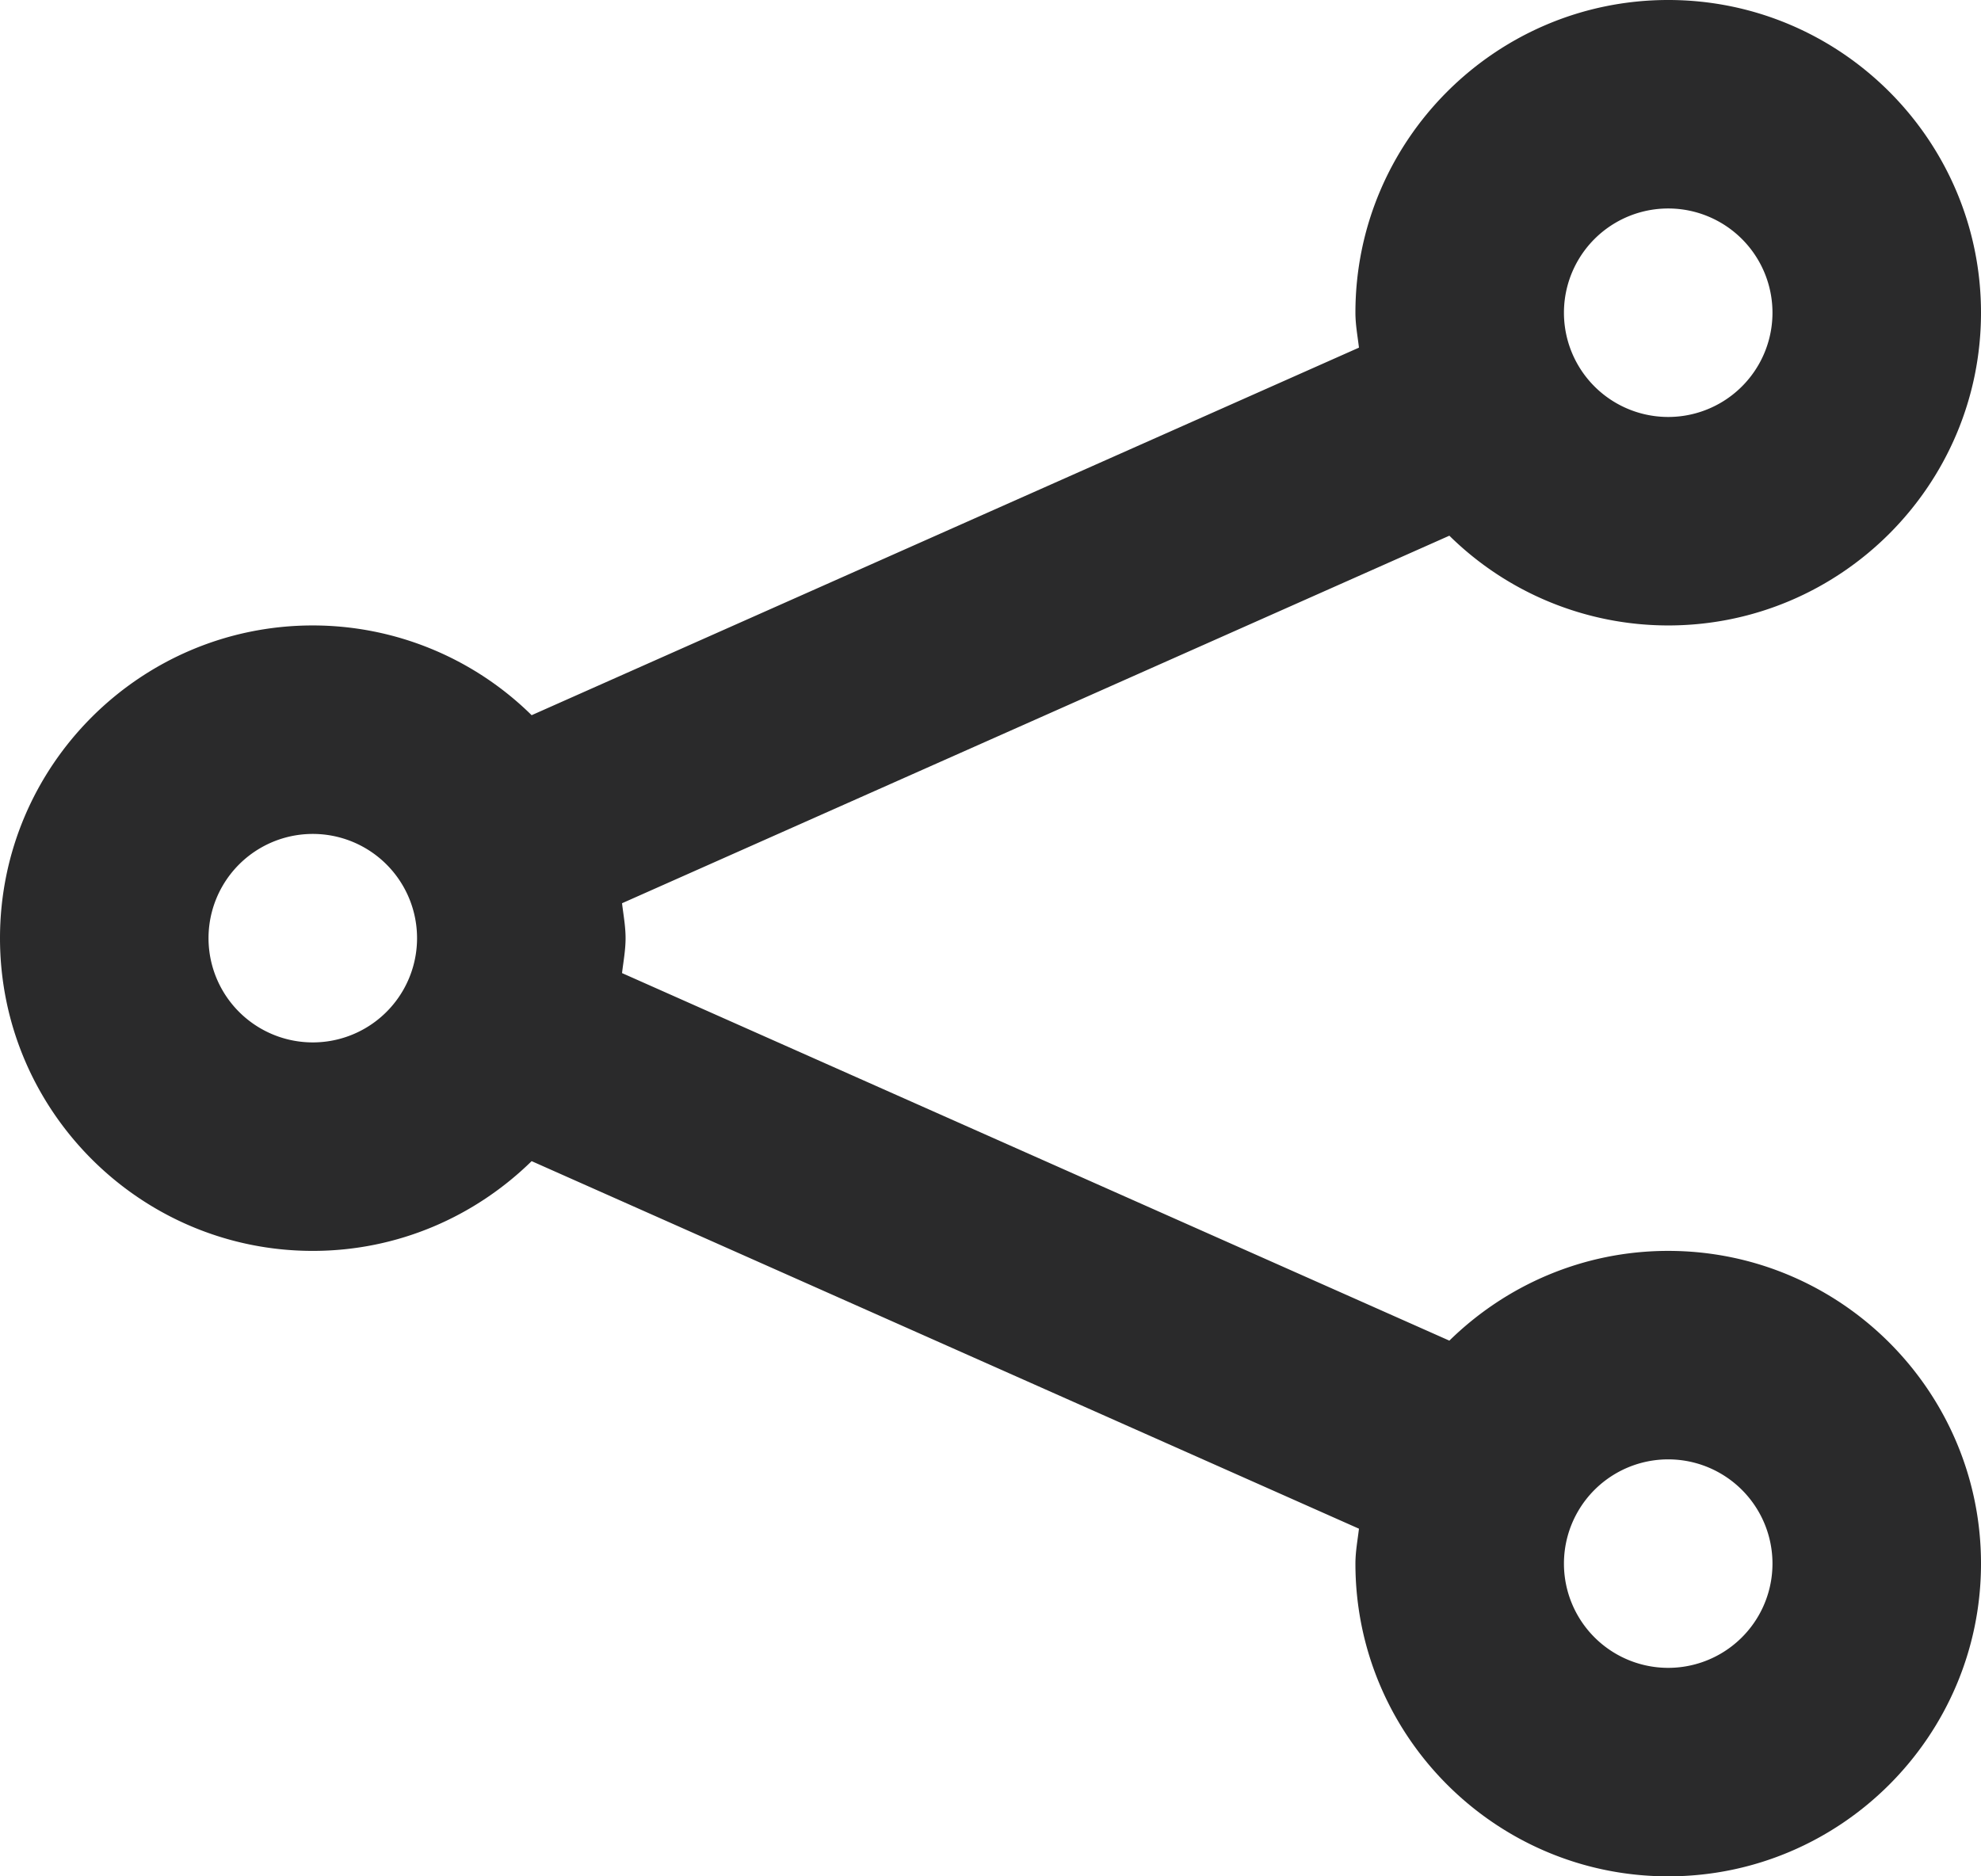 <svg xmlns="http://www.w3.org/2000/svg" xmlns:xlink="http://www.w3.org/1999/xlink" width="19" height="18" viewBox="0 0 19 18">
    <defs>
        <path id="a" d="M17 16a1 1 0 1 1 0-2 1 1 0 0 1 0 2M4 10a1 1 0 1 1 0-2 1 1 0 0 1 0 2m13-8a1 1 0 1 1 0 2 1 1 0 0 1 0-2m0 10c-.817 0-1.557.33-2.099.861L6.966 9.335C6.979 9.224 7 9.114 7 9c0-.114-.021-.224-.034-.335l7.935-3.526A2.991 2.991 0 0 0 17 6c1.654 0 3-1.346 3-3s-1.346-3-3-3-3 1.346-3 3c0 .114.021.224.034.335L6.099 6.861A2.991 2.991 0 0 0 4 6C2.346 6 1 7.346 1 9s1.346 3 3 3c.817 0 1.557-.33 2.099-.861l7.935 3.526c-.013.111-.034.221-.034.335 0 1.654 1.346 3 3 3s3-1.346 3-3-1.346-3-3-3"/>
    </defs>
    <use fill="#2A2A2B" fill-rule="nonzero" transform="translate(-1)" xlink:href="#a"/>
</svg>
